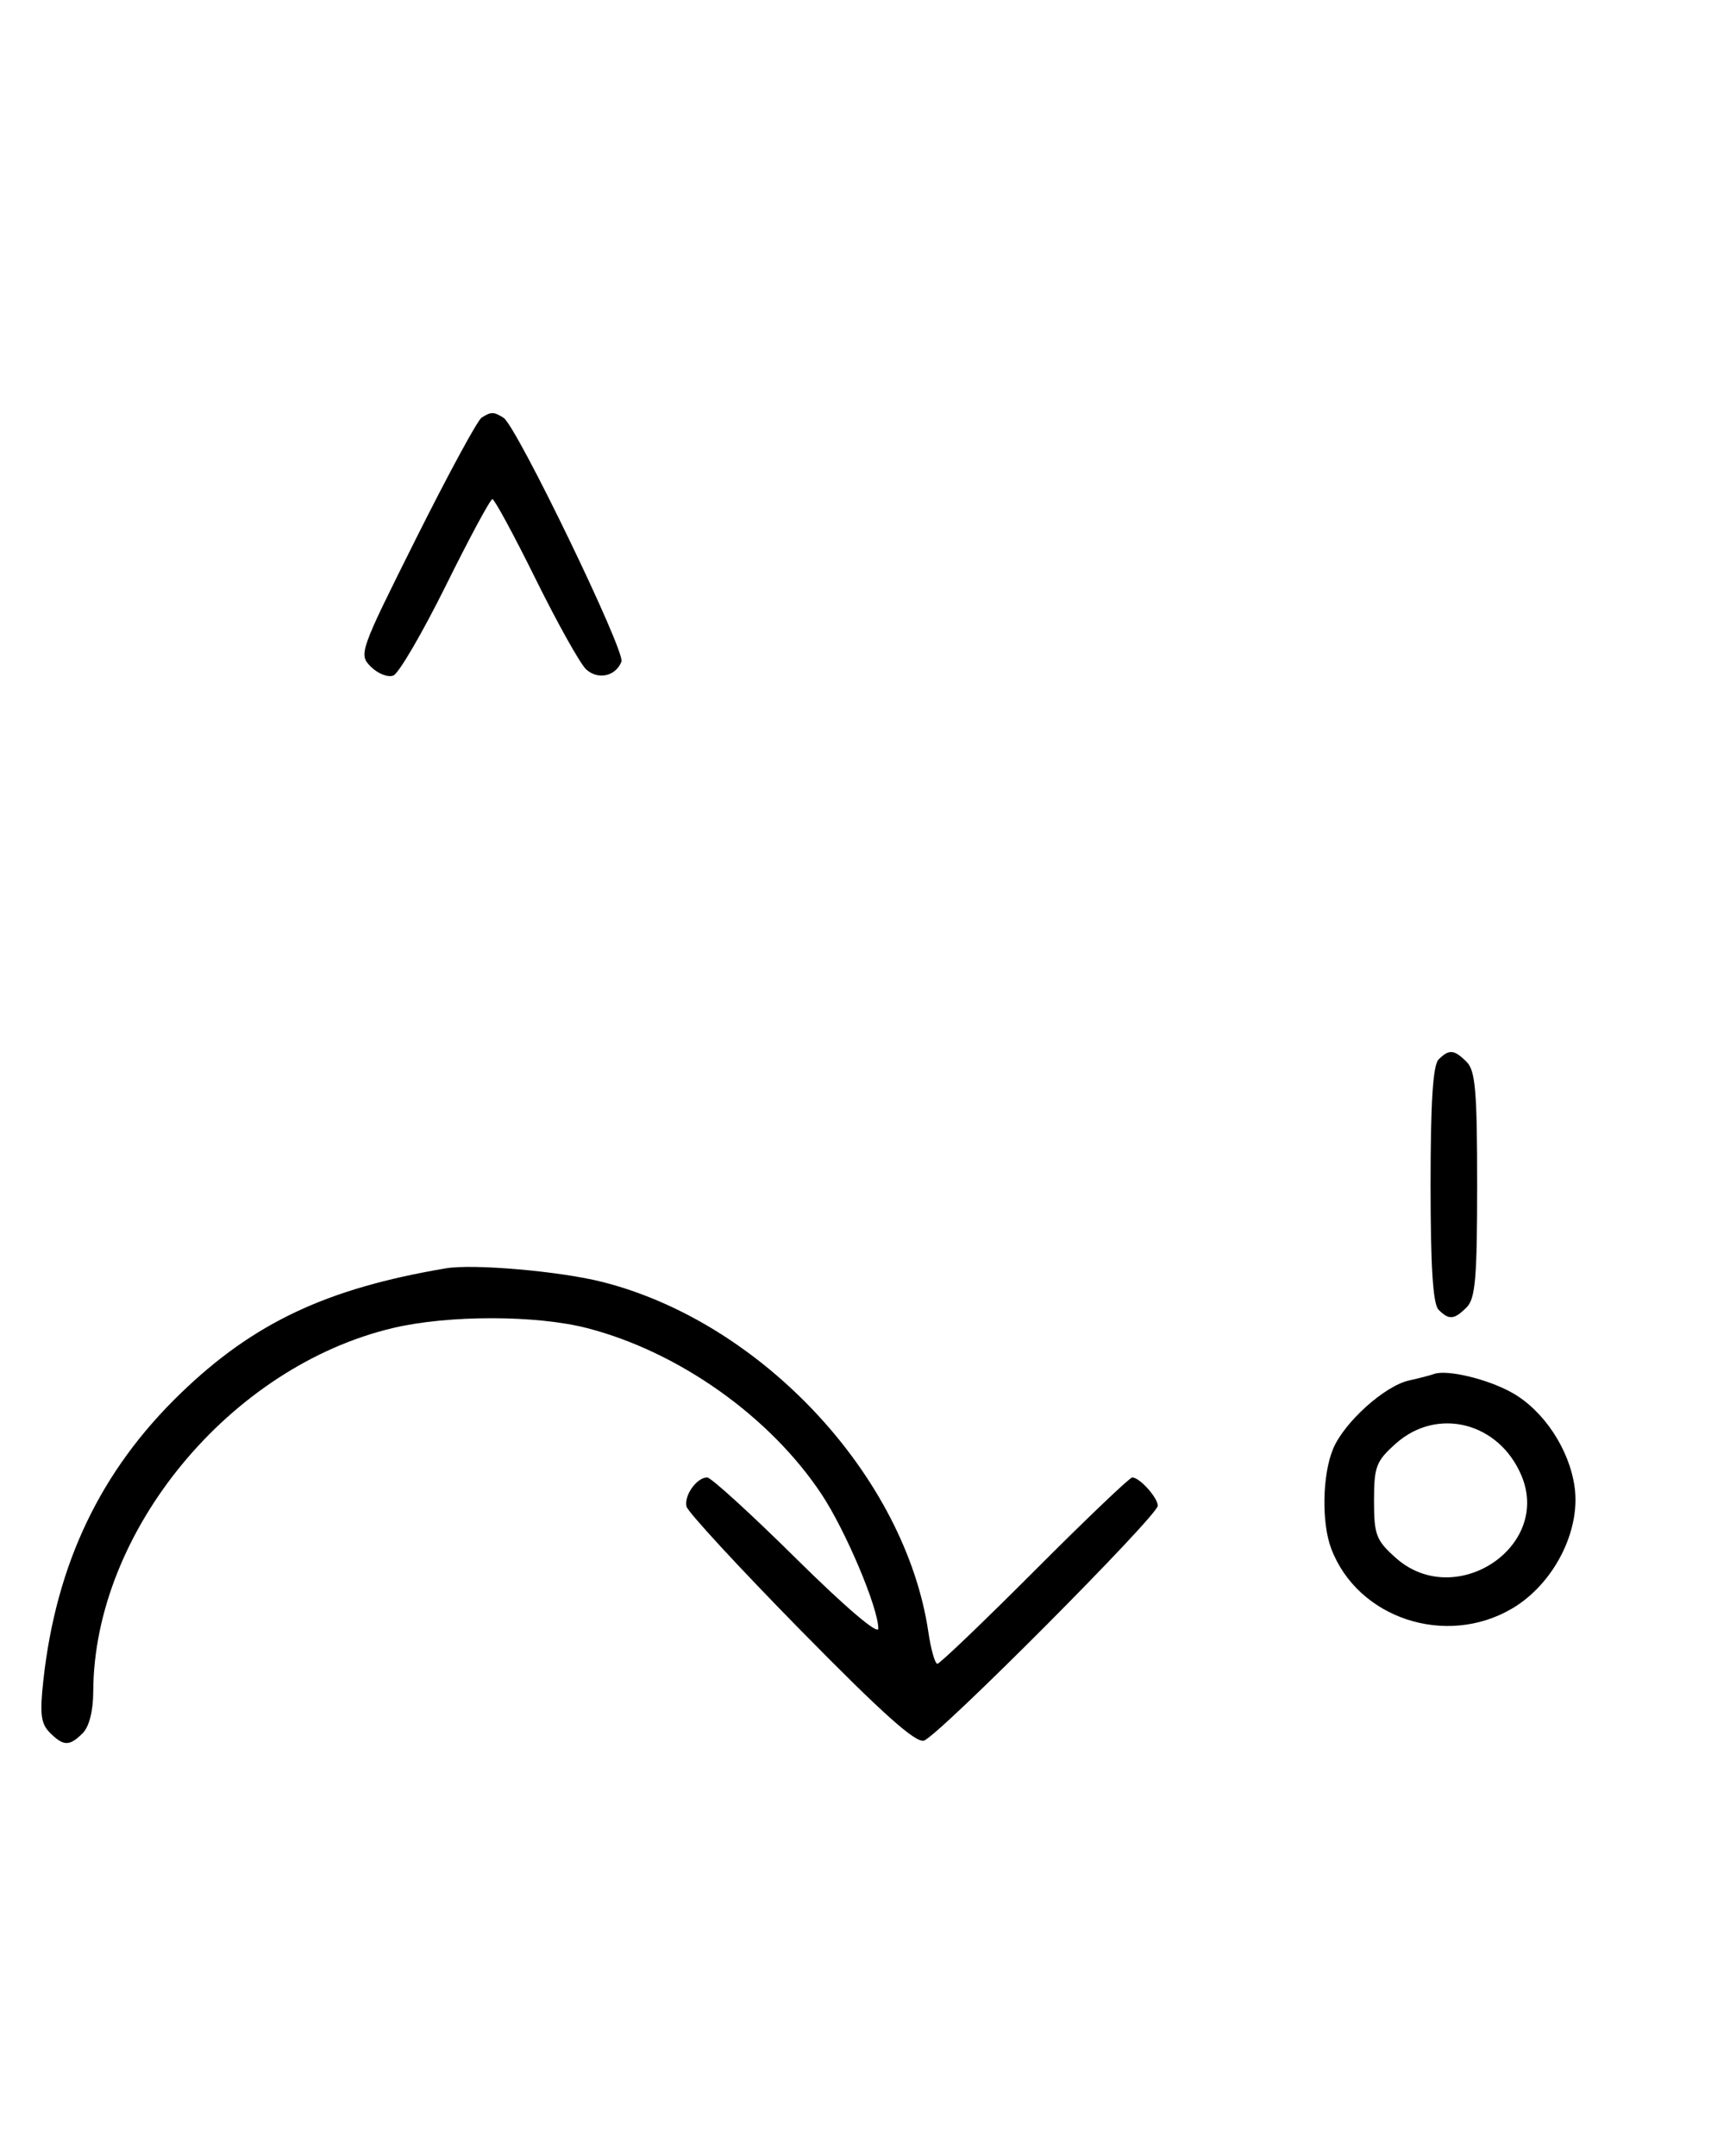 <svg xmlns="http://www.w3.org/2000/svg" width="260" height="324" viewBox="0 0 260 324" version="1.1">
	<path d="M 72.372 62.765 C 71.751 63.169, 67.329 71.327, 62.544 80.894 C 54.006 97.966, 53.879 98.324, 55.739 100.183 C 56.781 101.225, 58.299 101.823, 59.111 101.511 C 59.924 101.199, 63.480 95.106, 67.014 87.972 C 70.547 80.837, 73.692 75, 74.003 75 C 74.313 75, 77.252 80.432, 80.533 87.070 C 83.815 93.709, 87.222 99.795, 88.105 100.594 C 89.890 102.210, 92.550 101.615, 93.396 99.410 C 93.993 97.855, 77.631 64.022, 75.684 62.784 C 74.211 61.847, 73.786 61.845, 72.372 62.765 M 216.200 159.200 C 215.358 160.042, 215 165.644, 215 178 C 215 190.356, 215.358 195.958, 216.200 196.800 C 217.781 198.381, 218.543 198.315, 220.429 196.429 C 221.733 195.124, 222 191.991, 222 178 C 222 164.009, 221.733 160.876, 220.429 159.571 C 218.543 157.685, 217.781 157.619, 216.200 159.200 M 67 190.580 C 49.071 193.609, 38.129 198.764, 27.164 209.349 C 15.107 220.987, 8.421 234.983, 6.503 252.598 C 5.964 257.549, 6.150 259.007, 7.491 260.348 C 9.547 262.404, 10.439 262.418, 12.429 260.429 C 13.404 259.453, 14.006 257.082, 14.015 254.179 C 14.091 230.127, 34.559 205.323, 59.103 199.537 C 67.422 197.577, 80.634 197.591, 88.269 199.570 C 102.021 203.133, 115.716 212.840, 123.467 224.516 C 127.088 229.971, 132 241.603, 132 244.722 C 132 245.721, 127.019 241.473, 119.661 234.199 C 112.874 227.489, 106.854 222, 106.283 222 C 104.721 222, 102.790 224.706, 103.167 226.365 C 103.350 227.168, 111.070 235.535, 120.323 244.957 C 132.538 257.397, 137.615 261.940, 138.861 261.544 C 141.038 260.853, 174 227.750, 174 226.255 C 174 225.033, 171.266 222, 170.165 222 C 169.785 222, 163.185 228.300, 155.500 236 C 147.815 243.700, 141.234 250, 140.877 250 C 140.520 250, 139.911 247.863, 139.525 245.250 C 136.061 221.828, 114.498 198.679, 90.500 192.618 C 84.111 191.004, 71.145 189.880, 67 190.580 M 215.500 206.460 C 214.950 206.661, 213.271 207.096, 211.768 207.427 C 208.103 208.235, 202.019 213.710, 200.351 217.702 C 198.732 221.576, 198.594 228.795, 200.064 232.685 C 204.019 243.153, 217.257 247.556, 227.221 241.716 C 233.449 238.066, 237.562 230.114, 236.652 223.480 C 235.871 217.777, 231.994 211.924, 227.232 209.260 C 223.555 207.201, 217.454 205.745, 215.500 206.460 M 209.766 216.918 C 206.806 219.563, 206.500 220.367, 206.500 225.500 C 206.500 230.633, 206.806 231.437, 209.766 234.082 C 218.629 242.001, 233.169 232.519, 228.670 221.754 C 225.313 213.718, 216.010 211.338, 209.766 216.918 " stroke="none" fill="black" fill-rule="evenodd"/>
</svg>